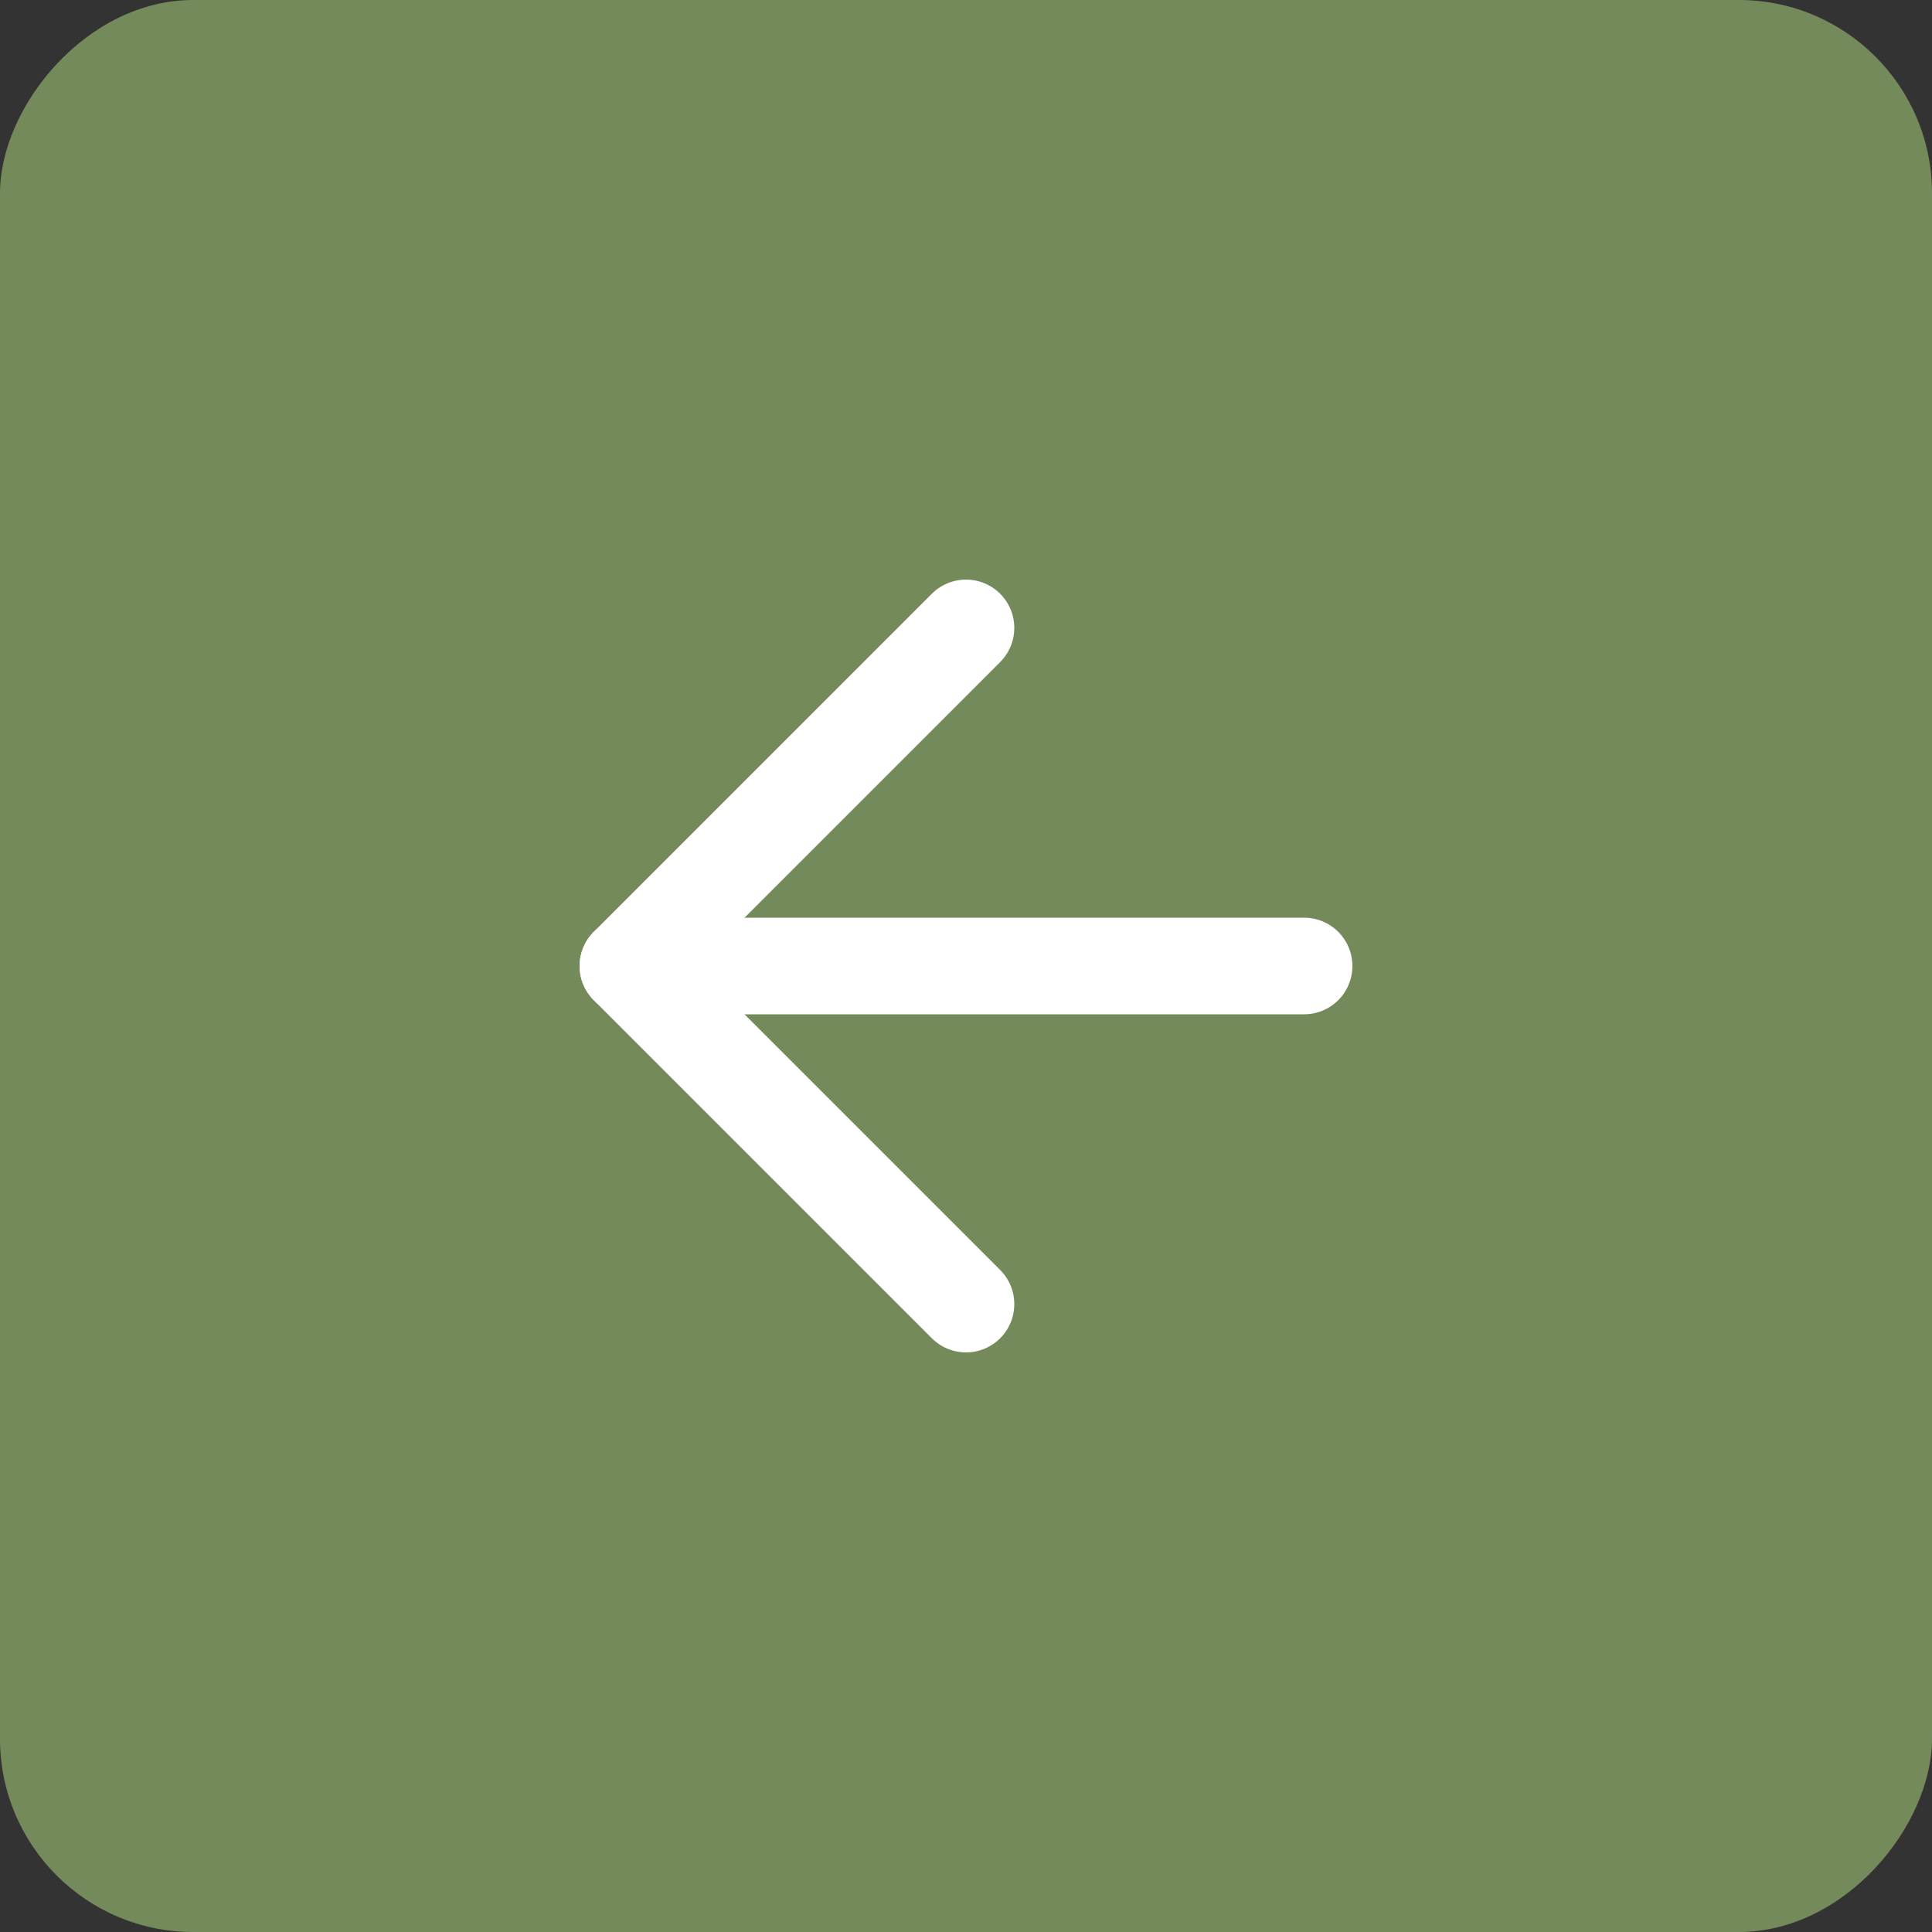 <svg width="40" height="40" viewBox="0 0 40 40" fill="none" xmlns="http://www.w3.org/2000/svg">
<rect x="0" y="0" width="40" height="40" fill="#333333" stroke="none"/>
<rect width="40" height="40" rx="4" transform="matrix(-1 0 0 1 40 0)" fill="#748A5B"/>
<path d="M27 20H13" stroke="white" stroke-width="2" stroke-linecap="round" stroke-linejoin="round"/>
<path d="M20 13L13 20L20 27" stroke="white" stroke-width="2" stroke-linecap="round" stroke-linejoin="round"/>
</svg>
